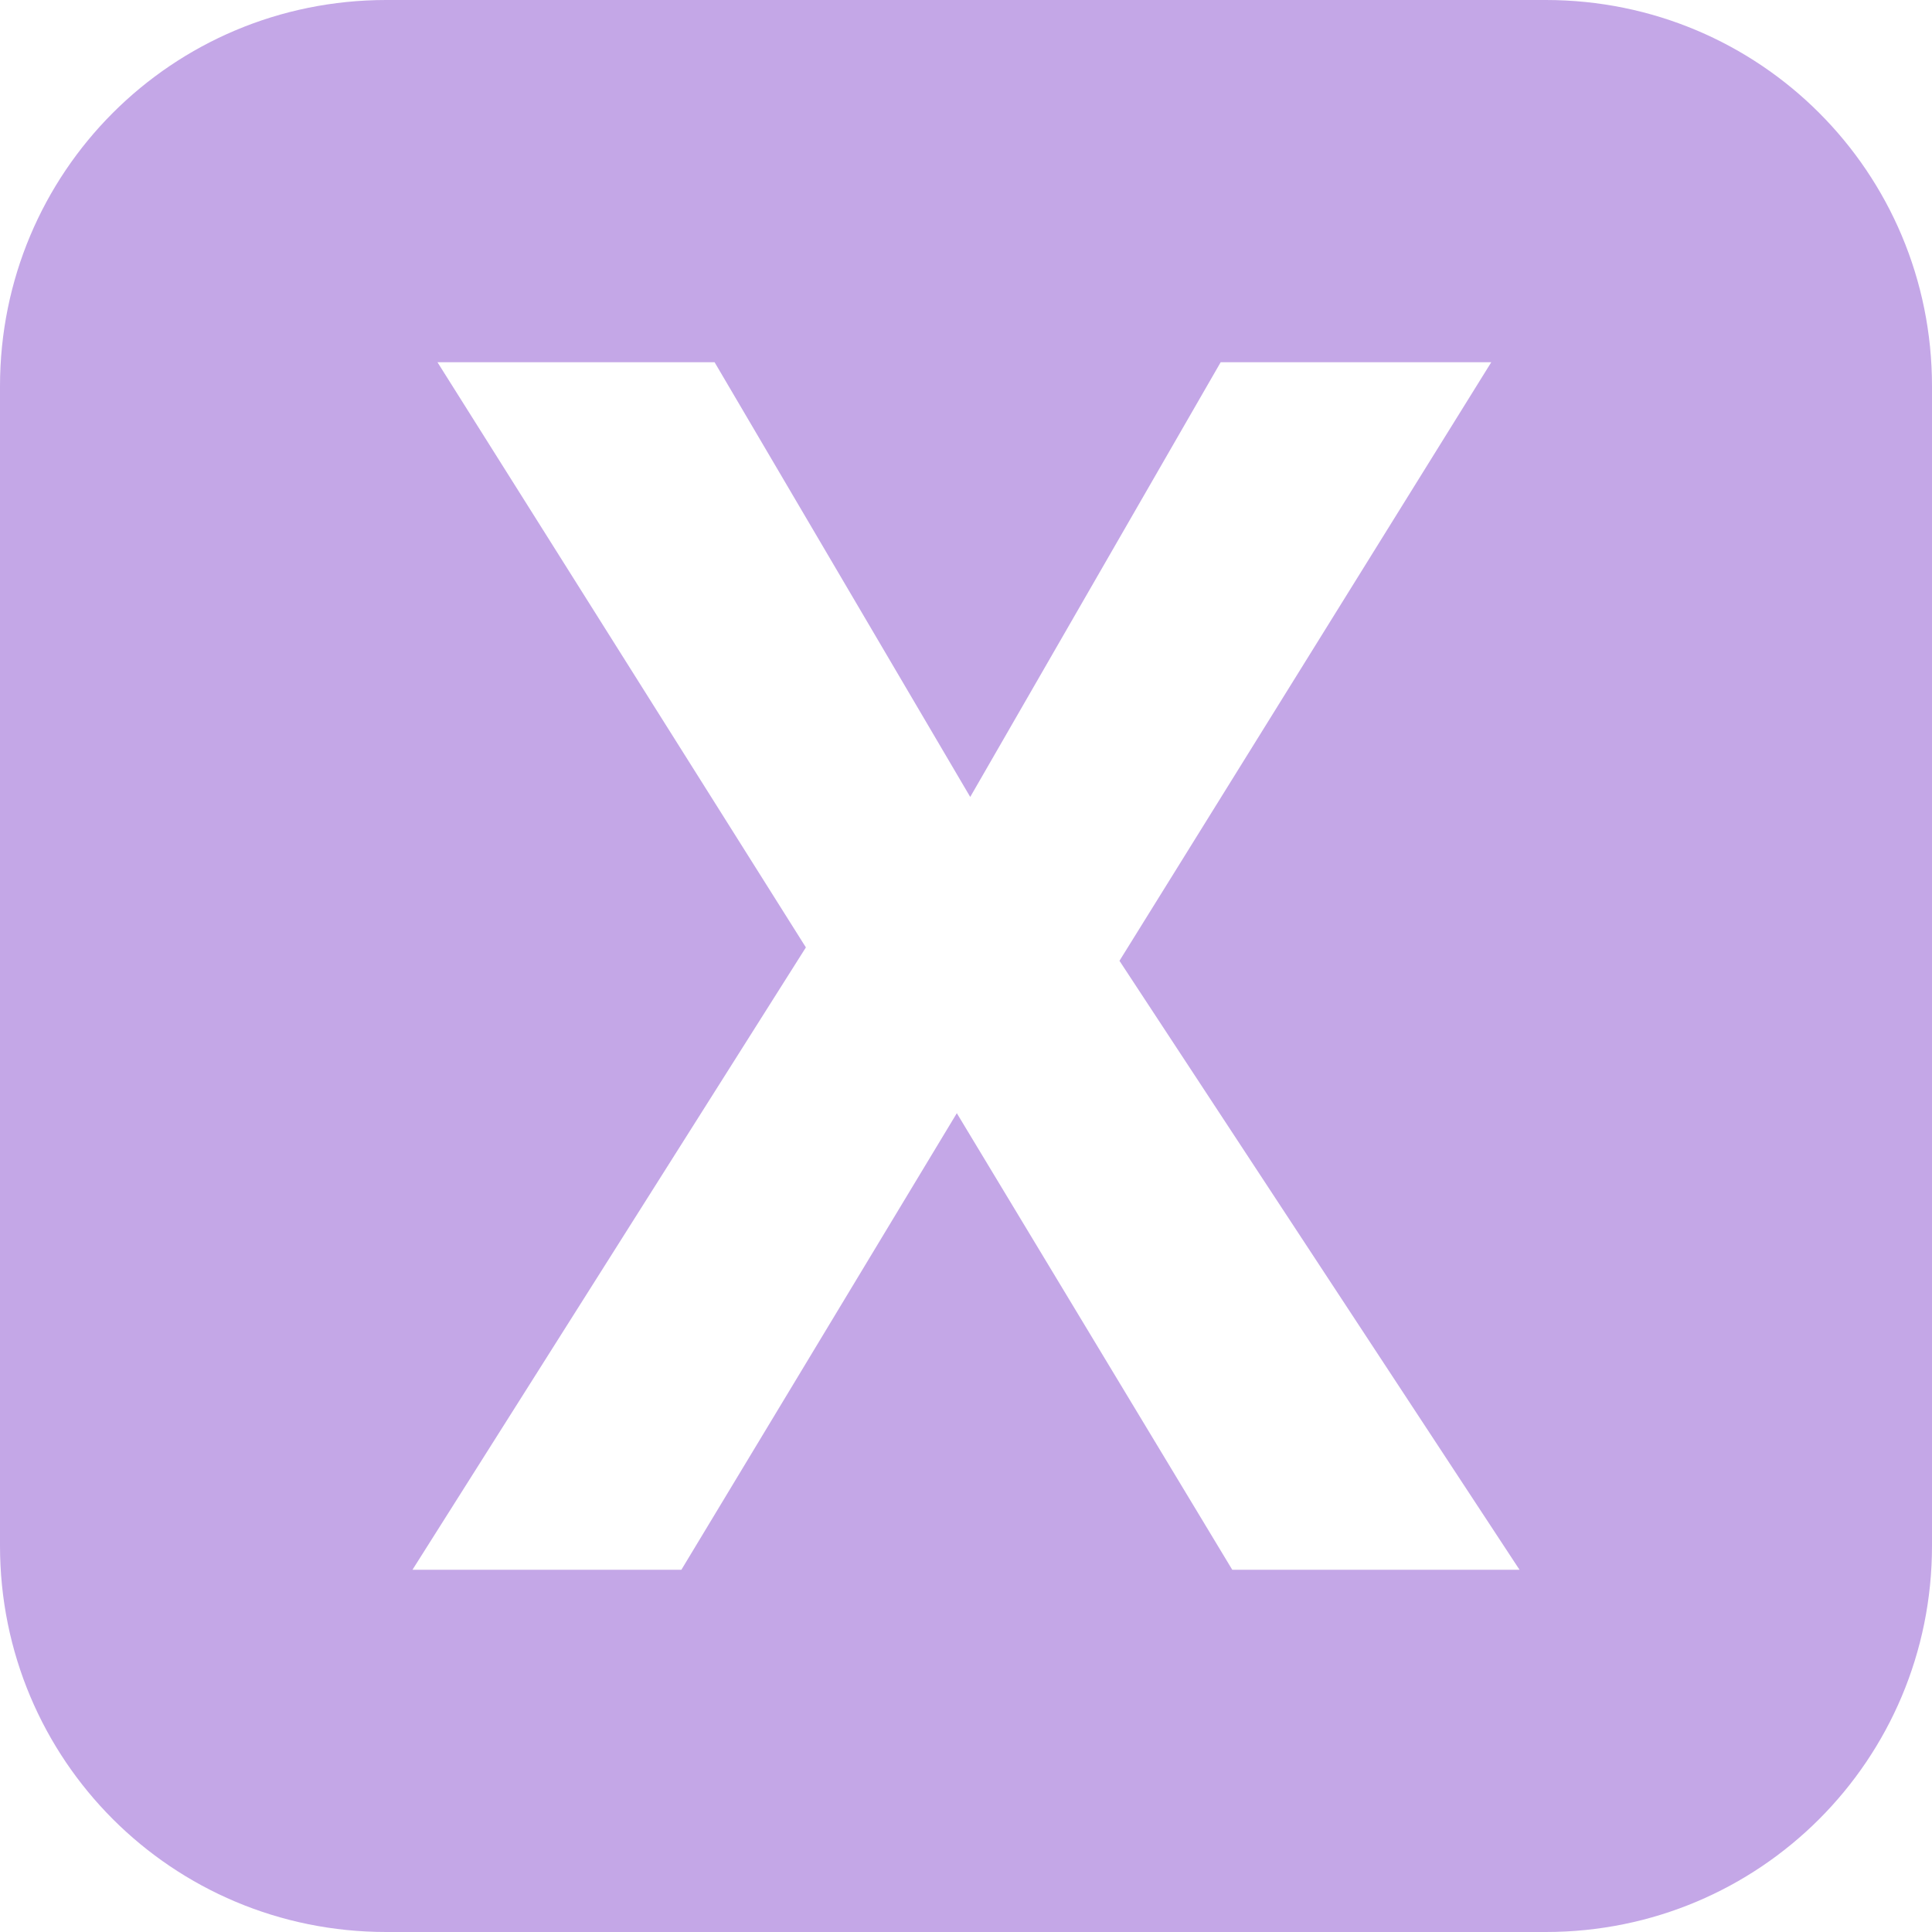 <svg xmlns="http://www.w3.org/2000/svg" width="16" height="16" version="1.1">
 <defs>
  <style id="current-color-scheme" type="text/css">
   .ColorScheme-Text { color:#c4a7e7; } .ColorScheme-Highlight { color:#4285f4; } .ColorScheme-NeutralText { color:#ff9800; } .ColorScheme-PositiveText { color:#4caf50; } .ColorScheme-NegativeText { color:#f44336; }
  </style>
 </defs>
 <path style="fill:currentColor" class="ColorScheme-Text" d="M 3.199 0 C 1.426 0 0 1.426 0 3.199 L 0 12.801 C 0 14.574 1.426 16 3.199 16 L 12.801 16 C 14.574 16 16 14.574 16 12.801 L 16 3.199 C 16 1.426 14.574 0 12.801 0 L 3.199 0 z M 3.623 3 L 5.918 3 L 8.035 6.6 L 10.109 3 L 12.35 3 L 9.271 7.957 L 12.584 13 L 10.205 13 L 7.924 9.219 L 5.643 13 L 3.416 13 L 6.674 7.846 L 3.623 3 z"/>
</svg>
